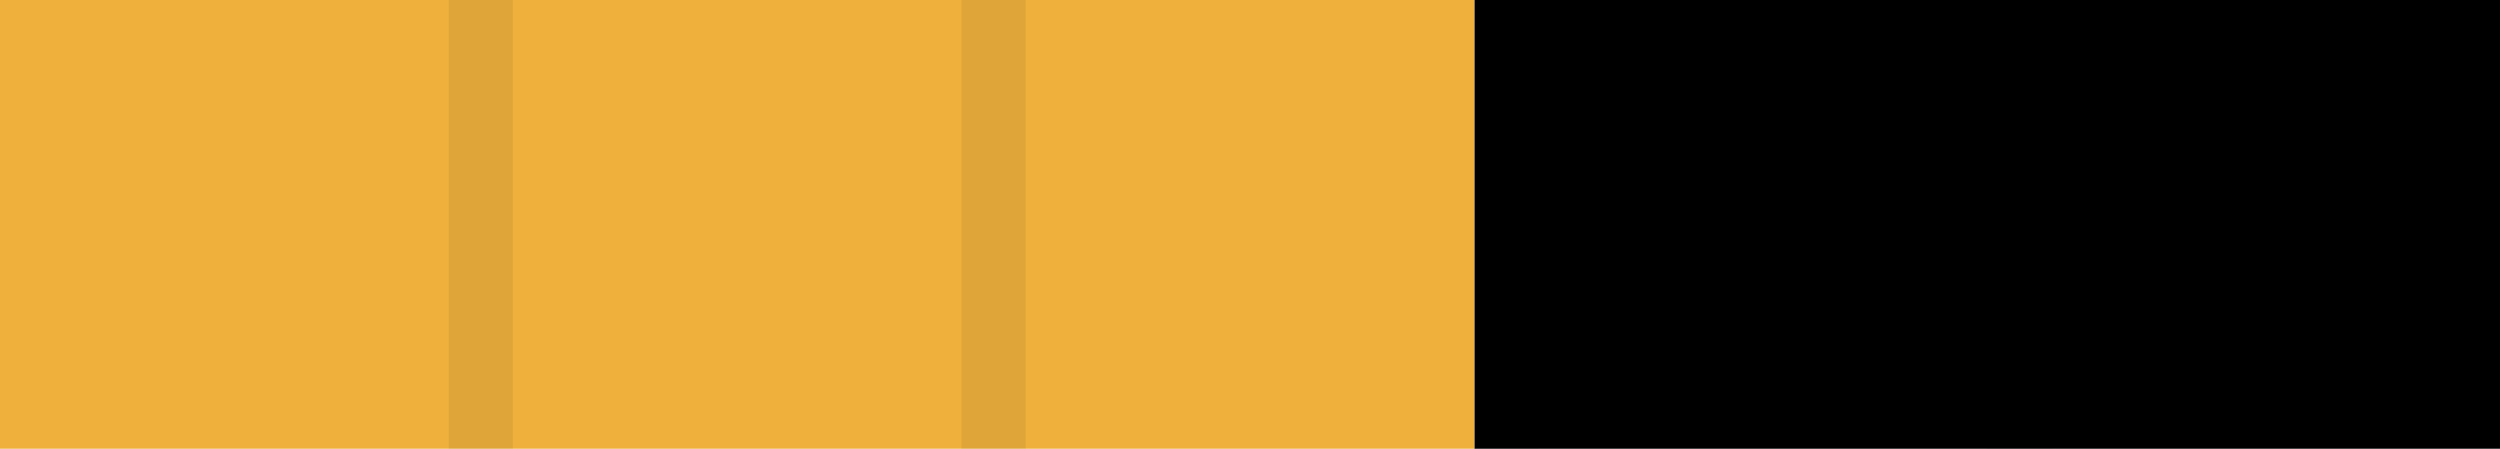 <svg id="Severity_5_Dark_Yellow_60_" data-name="Severity_5_Dark Yellow 60%  " xmlns="http://www.w3.org/2000/svg" width="39" height="7" viewBox="0 0 39 7">
<defs>
    <style>
      .cls-1 {
        fill: #dadada;
      }

      .cls-2 {
        fill: #efb13c;
      }

      .cls-3 {
        fill-rule: evenodd;
        opacity: 0.07;
      }
    </style>
  </defs>
  <rect id="bar"  x="23" width="16" height="7"/>
  <rect id="Blue_60_" data-name="Blue 60%" class="cls-2" width="23" height="7"/>
  <path id="DIVIDER_copy_16" data-name="DIVIDER copy 16" class="cls-3" d="M476,138h1v7h-1v-7m8,0h1v7h-1v-7m8,0h1v7h-1v-7m8,0h1v7h-1v-7" transform="translate(-469 -138)"/>
</svg>
